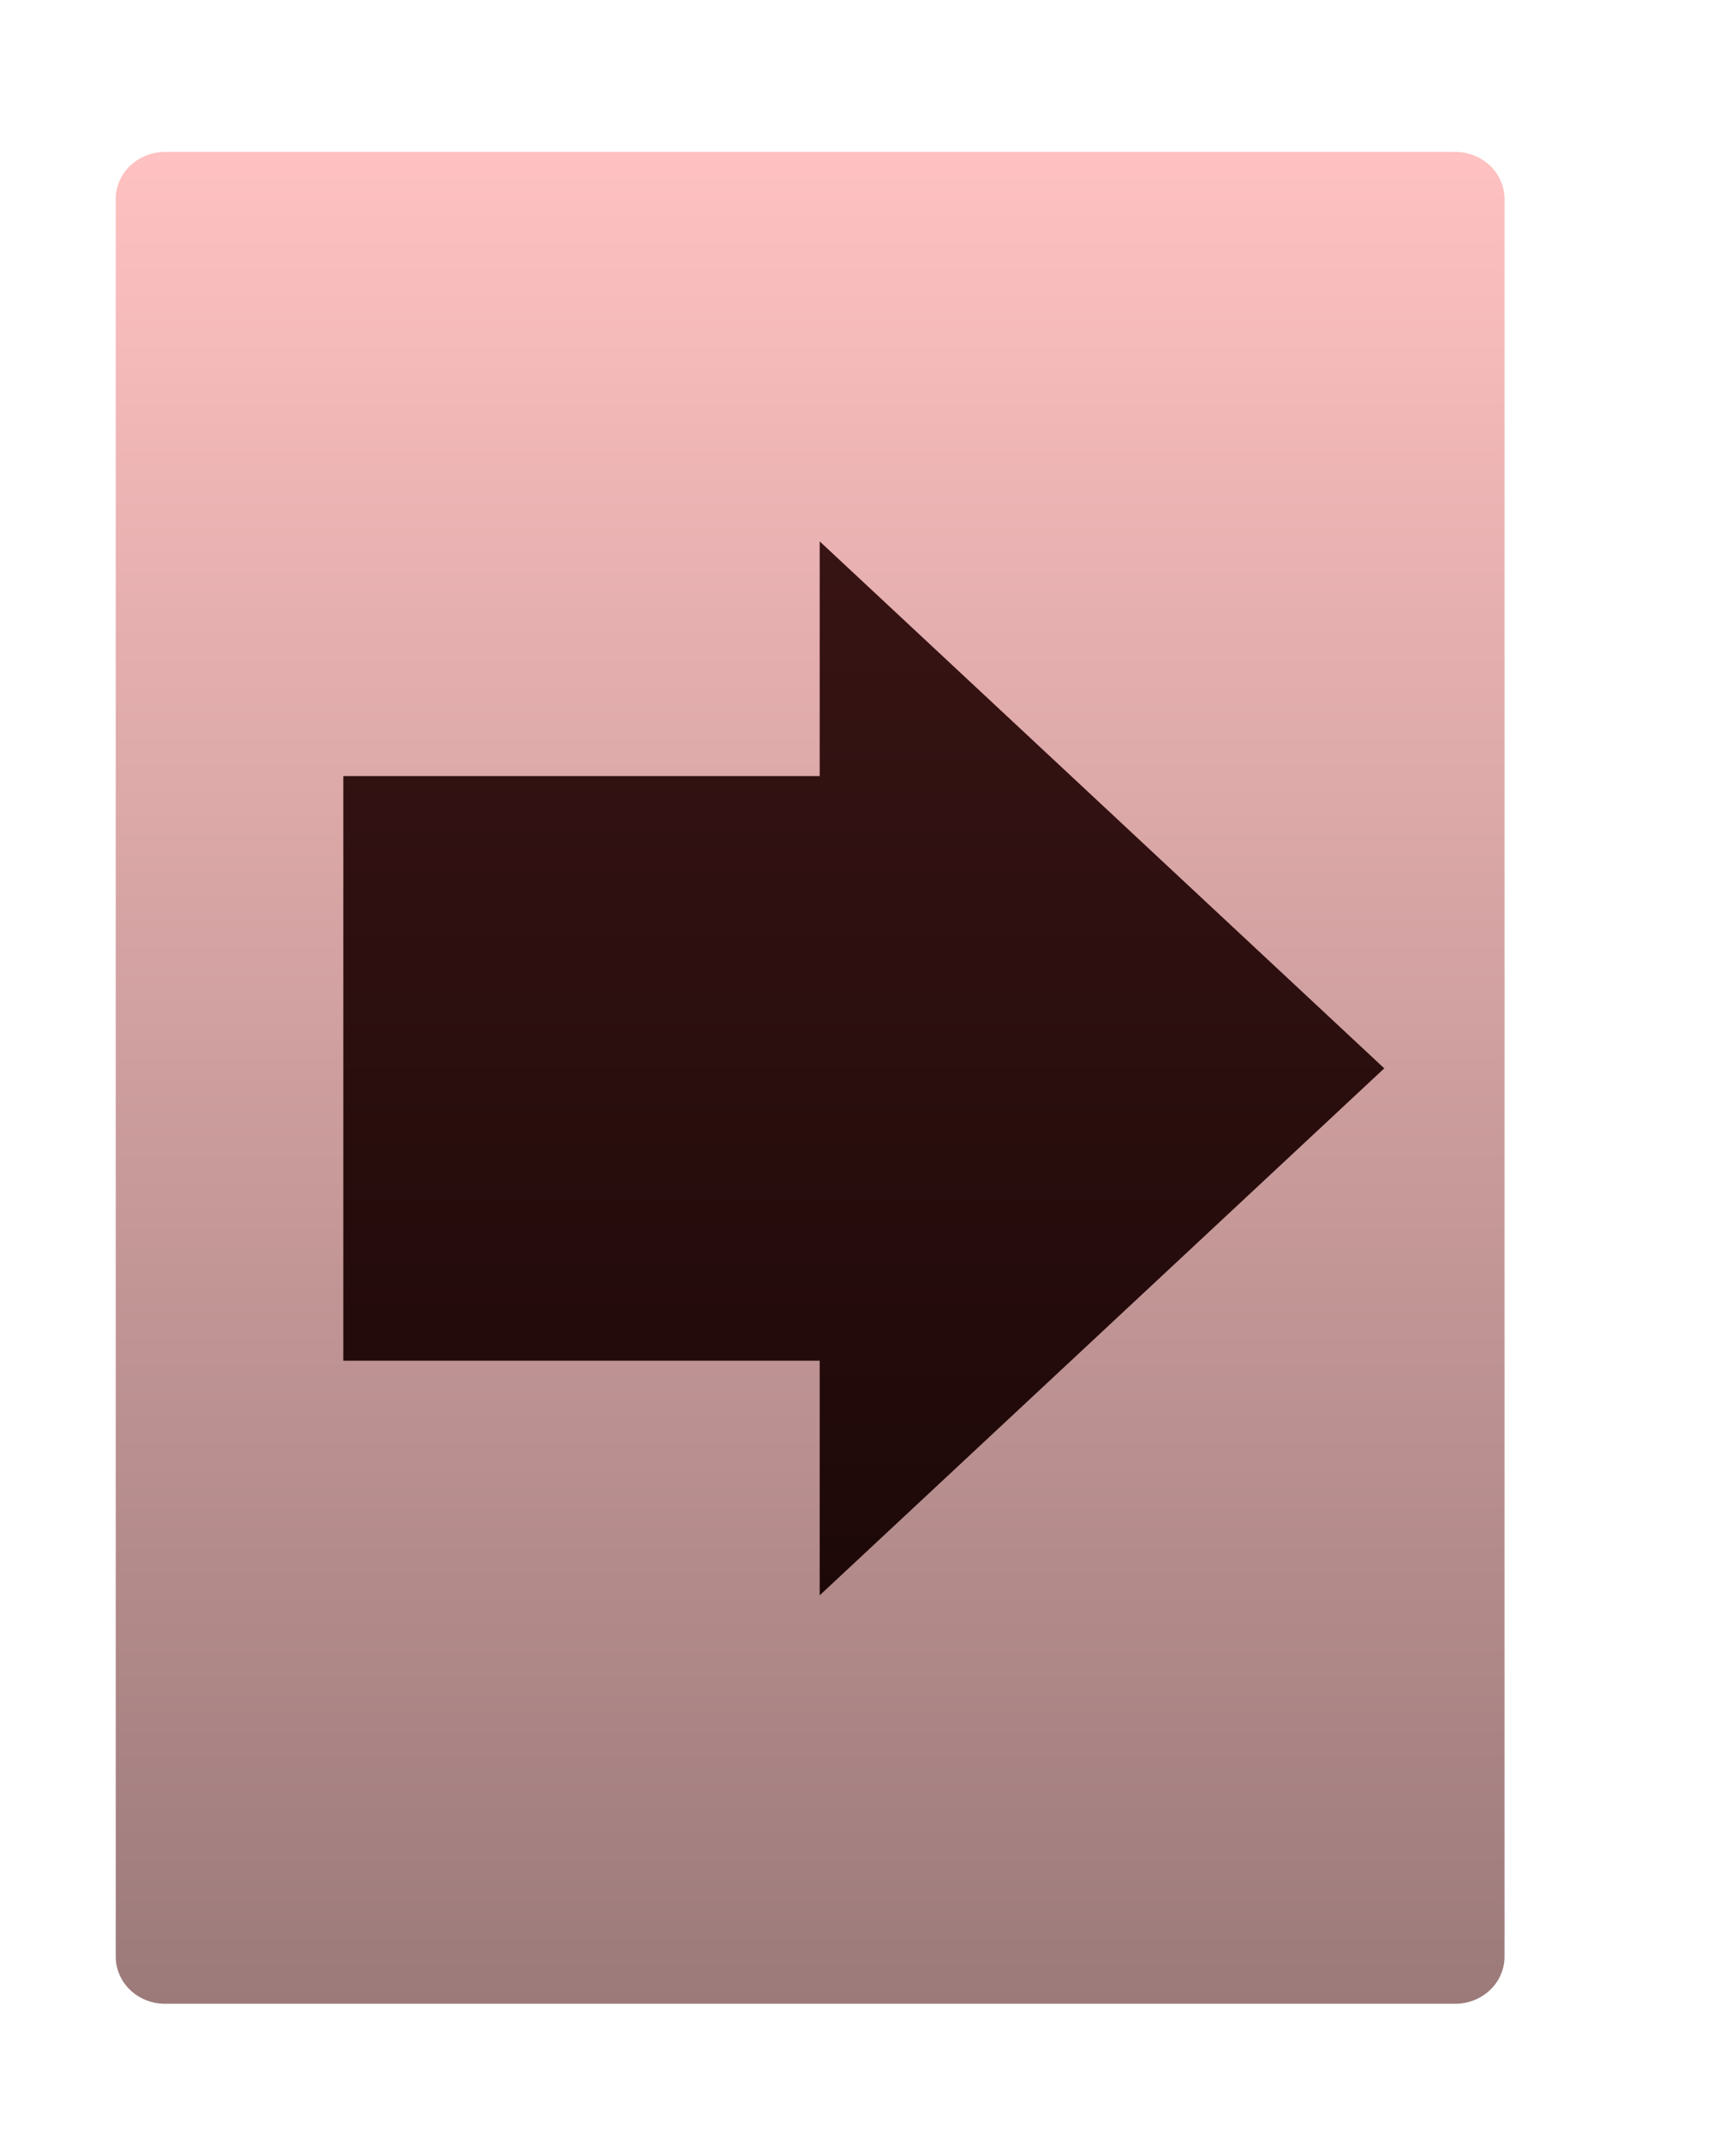 <svg width="30" height="37" viewBox="0 0 30 37" fill="none" xmlns="http://www.w3.org/2000/svg">
<g filter="url(#filter0_d_339_697)">
<path d="M29.146 32.625H6.854C6.383 32.625 6 32.263 6 31.809V1.441C6 0.987 6.383 0.625 6.854 0.625H29.146C29.617 0.625 30 0.987 30 1.441V31.809C30 32.263 29.617 32.625 29.146 32.625Z" fill="url(#paint0_linear_339_697)"/>
<path d="M27.926 16.465L18.165 7.355V11.41H9.933V21.513H18.165V25.567L27.926 16.457V16.465Z" fill="url(#paint1_linear_339_697)"/>
</g>
<defs>
<filter id="filter0_d_339_697" x="0" y="0.625" width="30" height="36" filterUnits="userSpaceOnUse" color-interpolation-filters="sRGB">
<feFlood flood-opacity="0" result="BackgroundImageFix"/>
<feColorMatrix in="SourceAlpha" type="matrix" values="0 0 0 0 0 0 0 0 0 0 0 0 0 0 0 0 0 0 127 0" result="hardAlpha"/>
<feOffset dx="-4" dy="2"/>
<feGaussianBlur stdDeviation="1"/>
<feComposite in2="hardAlpha" operator="out"/>
<feColorMatrix type="matrix" values="0 0 0 0 0 0 0 0 0 0 0 0 0 0 0 0 0 0 0.25 0"/>
<feBlend mode="normal" in2="BackgroundImageFix" result="effect1_dropShadow_339_697"/>
<feBlend mode="normal" in="SourceGraphic" in2="effect1_dropShadow_339_697" result="shape"/>
</filter>
<linearGradient id="paint0_linear_339_697" x1="18" y1="0.625" x2="18" y2="32.625" gradientUnits="userSpaceOnUse">
<stop stop-color="#FFC1C1"/>
<stop offset="1" stop-color="#9C7A7A"/>
</linearGradient>
<linearGradient id="paint1_linear_339_697" x1="18.93" y1="7.355" x2="18.93" y2="25.567" gradientUnits="userSpaceOnUse">
<stop stop-color="#381414"/>
<stop offset="1" stop-color="#1D0808"/>
</linearGradient>
</defs>
</svg>
